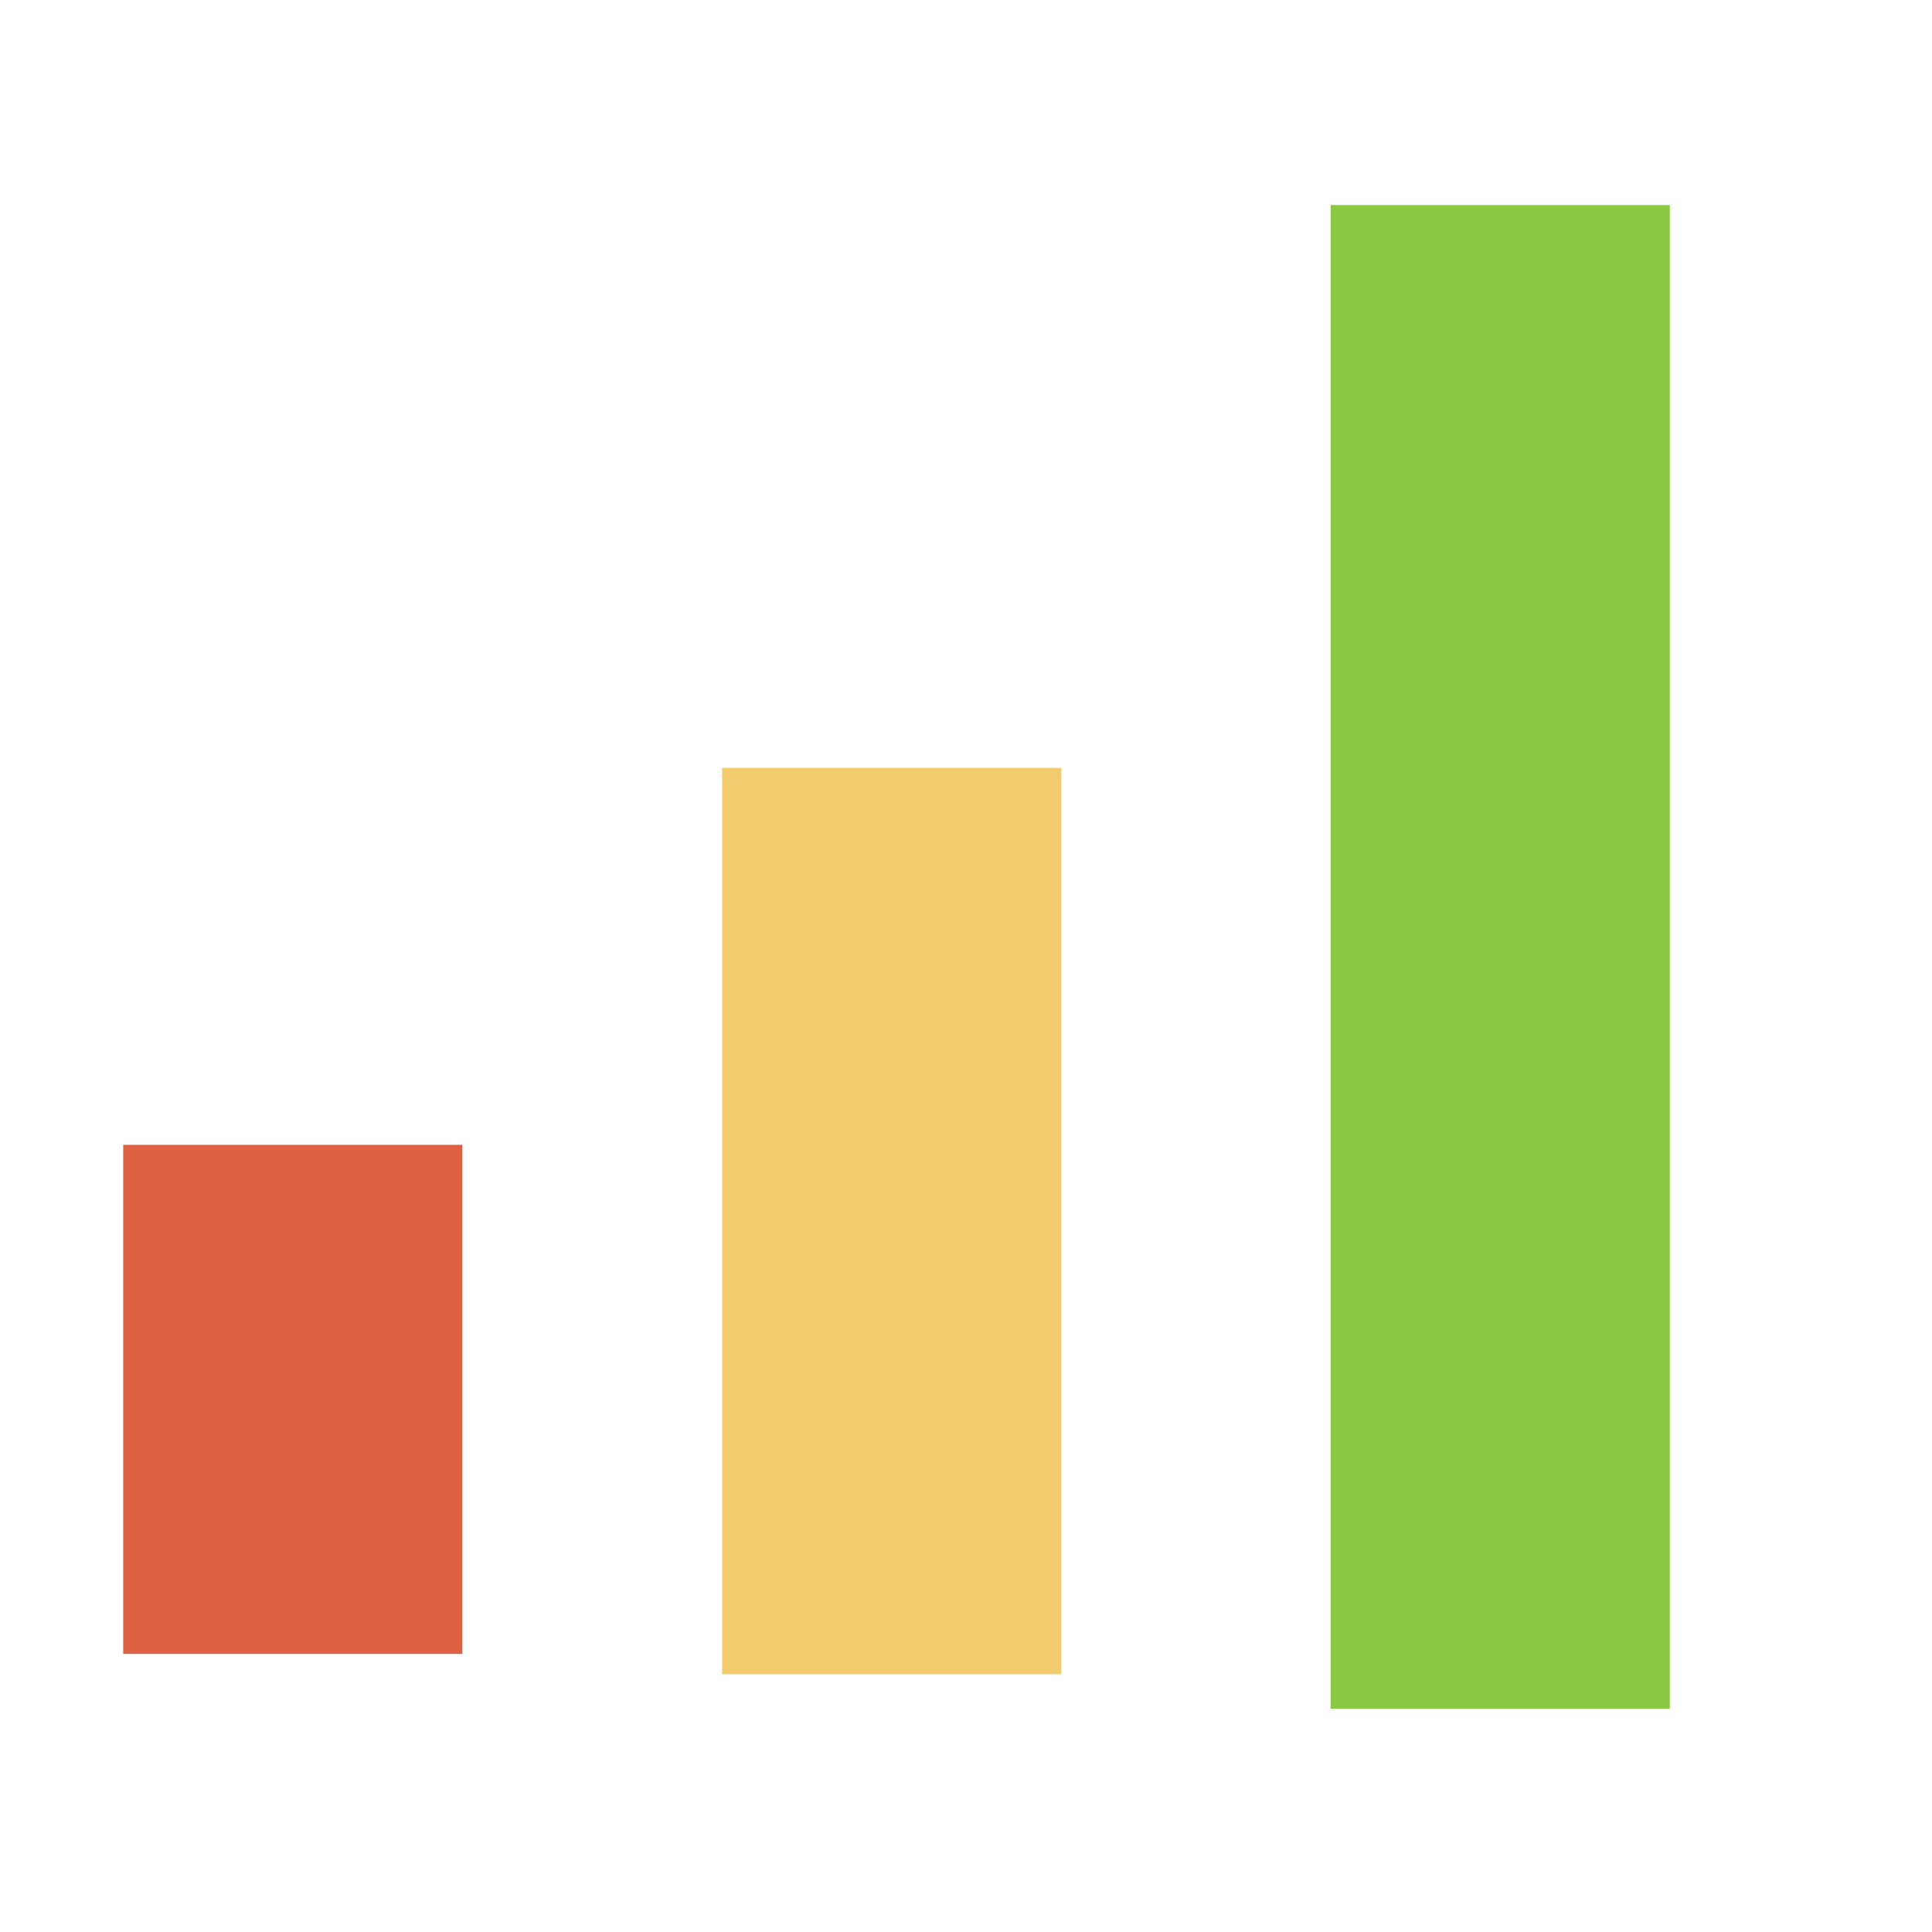 <?xml version="1.0" standalone="no"?>
<!DOCTYPE svg PUBLIC "-//W3C//DTD SVG 20010904//EN" "http://www.w3.org/TR/2001/REC-SVG-20010904/DTD/svg10.dtd">
<!-- Created using Karbon, part of Calligra: http://www.calligra.org/karbon -->
<svg xmlns="http://www.w3.org/2000/svg" xmlns:xlink="http://www.w3.org/1999/xlink" width="38.4pt" height="38.4pt">
<defs/>
<g id="layer1">
  <rect id="rect3282" transform="matrix(0 1 -1 0 44.252 5.433)" fill="#88c941" fill-rule="evenodd" width="29.888pt" height="6.741pt"/>
  <rect id="rect32821" transform="matrix(0 1 -1 0 12.253 30.339)" fill="#de6143" fill-rule="evenodd" width="10.119pt" height="6.741pt"/>
  <rect id="rect32822" transform="matrix(0 1 -1 0 28.125 20.35)" fill="#f1cb6d" fill-rule="evenodd" width="18.014pt" height="6.741pt"/>
 </g>
</svg>
